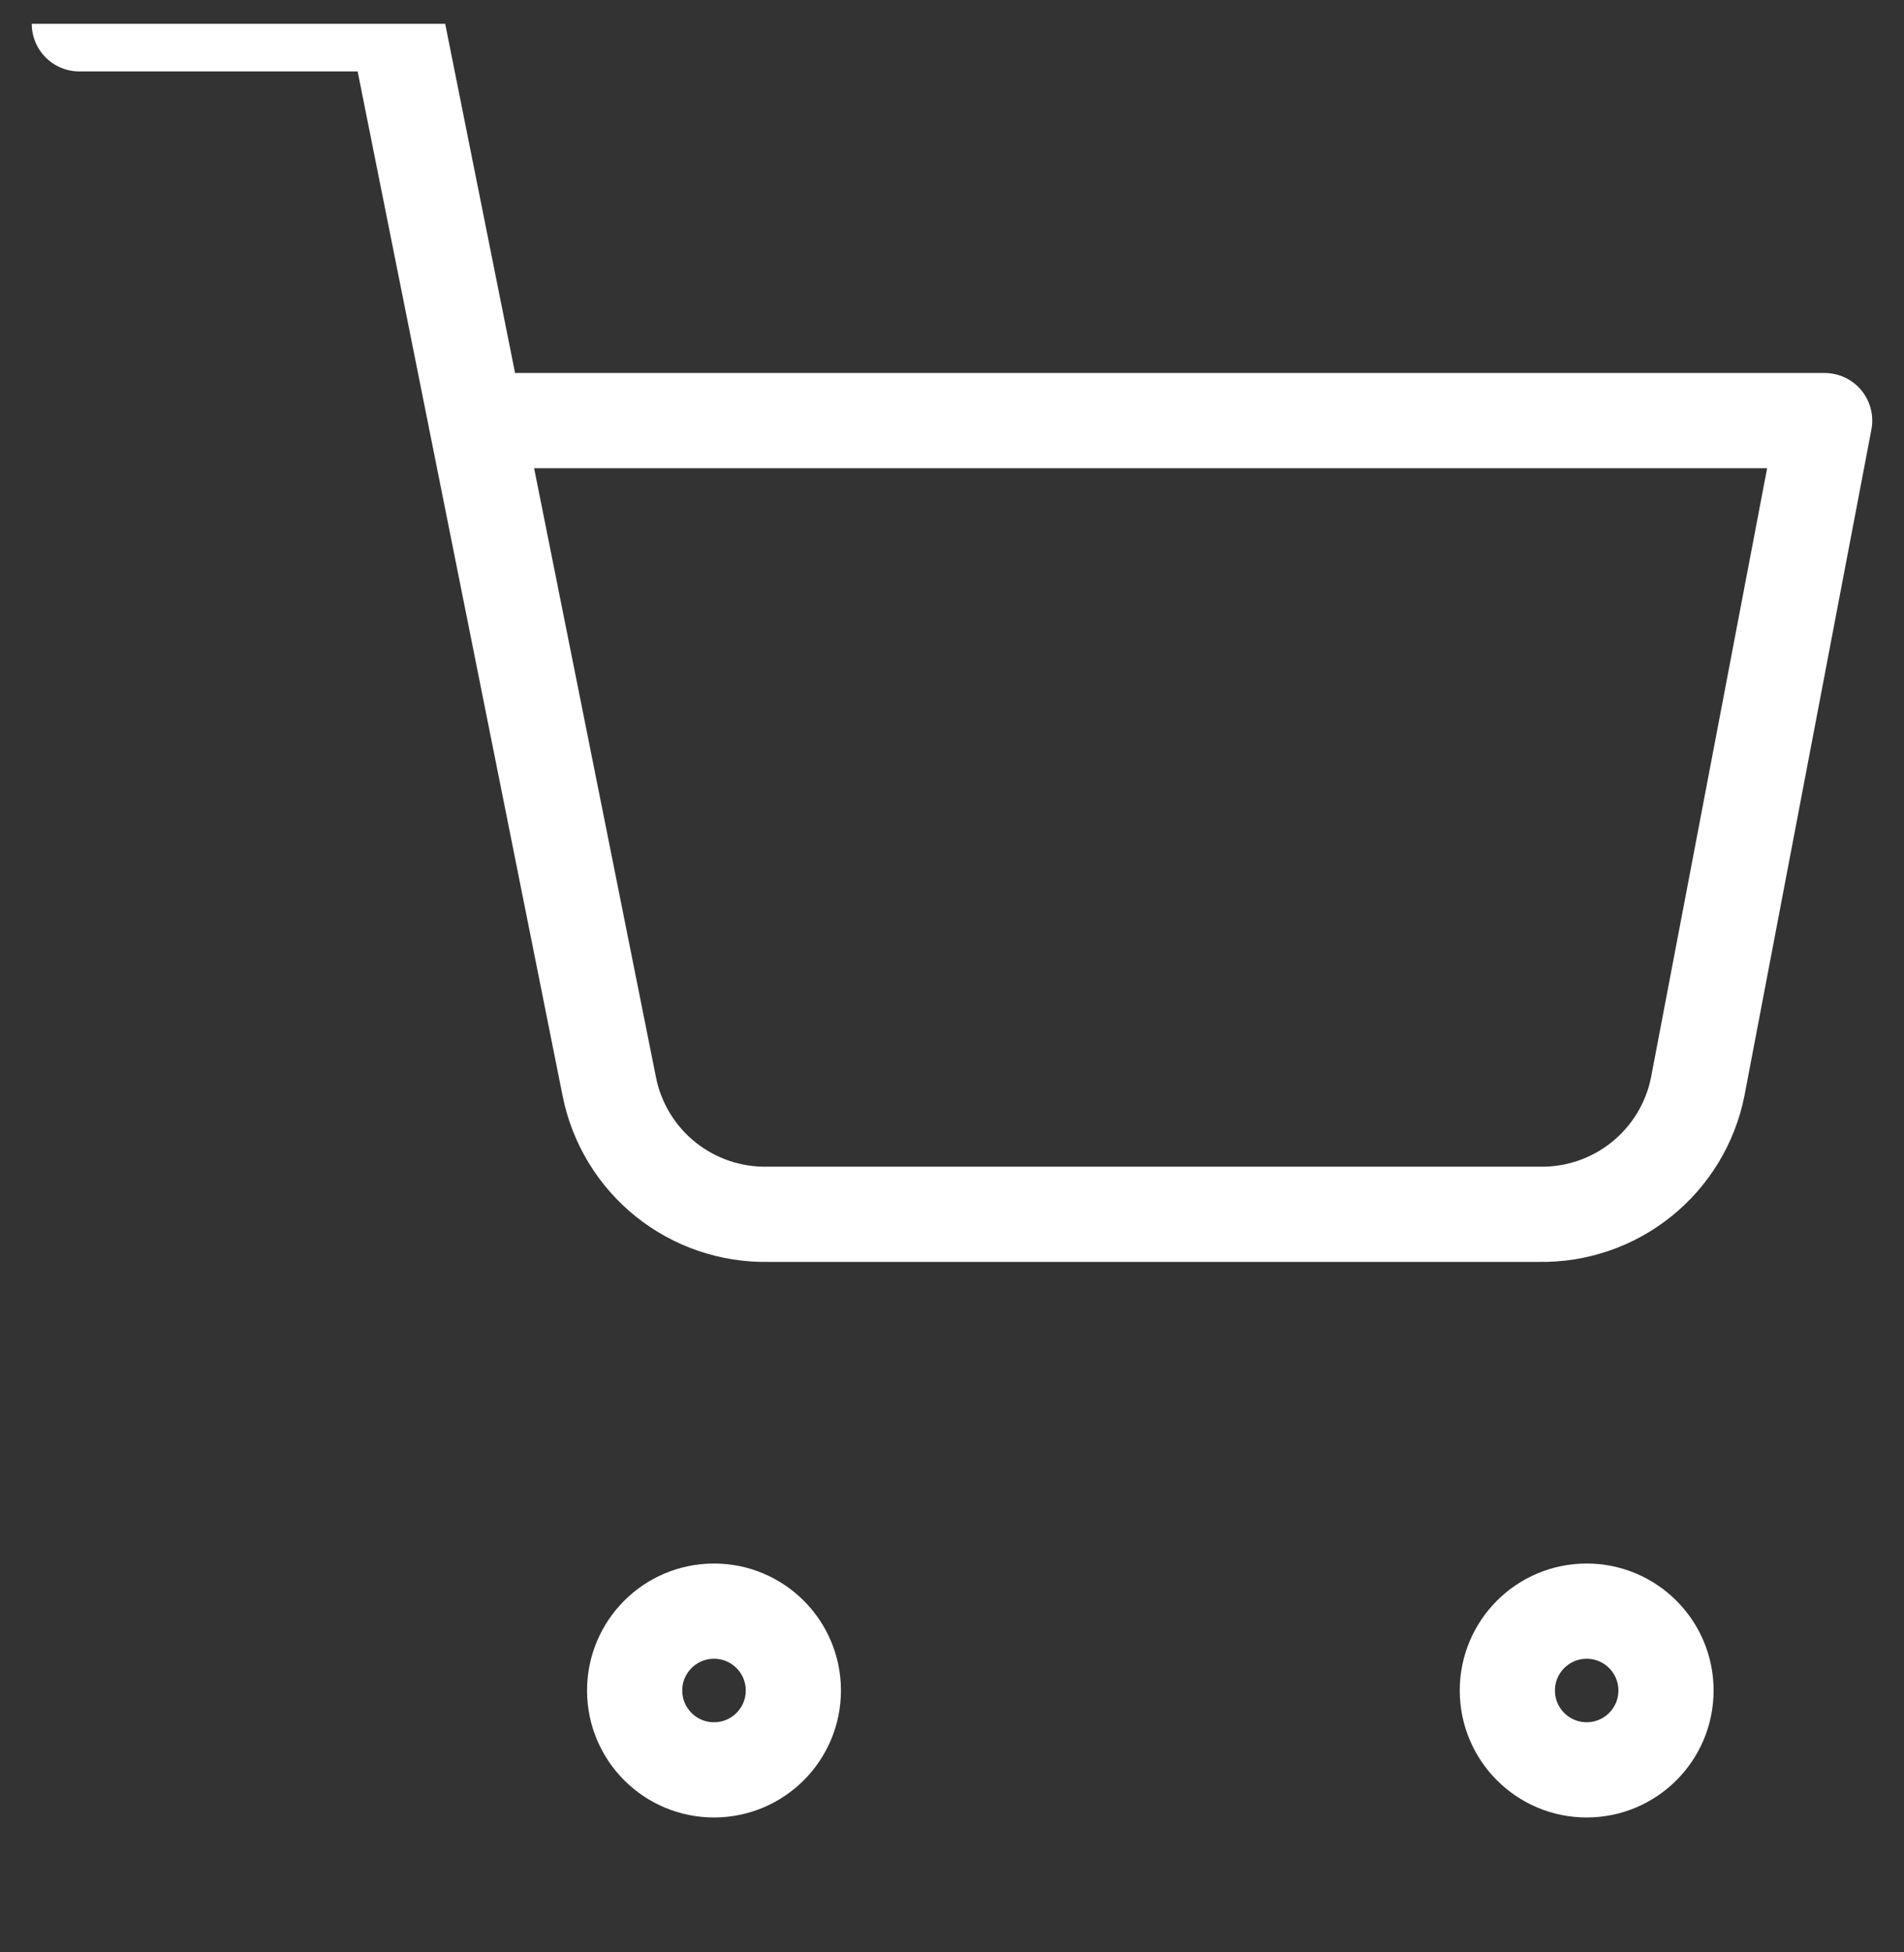 <svg width="40" height="41" viewBox="0 0 40 41" fill="none" xmlns="http://www.w3.org/2000/svg">
<rect x="0" y="0" width="40" height="41" fill="#333333" stroke="none"/>
<g clip-path="url(#clip0_2704_1657)">
<path d="M15 37.167C15.921 37.167 16.667 36.421 16.667 35.5C16.667 34.58 15.921 33.834 15 33.834C14.079 33.834 13.333 34.58 13.333 35.5C13.333 36.421 14.079 37.167 15 37.167Z" stroke="white" stroke-width="2" stroke-linecap="round" stroke-linejoin="round"/>
<path d="M33.333 37.167C34.254 37.167 35 36.421 35 35.5C35 34.58 34.254 33.834 33.333 33.834C32.413 33.834 31.667 34.58 31.667 35.5C31.667 36.421 32.413 37.167 33.333 37.167Z" stroke="white" stroke-width="2" stroke-linecap="round" stroke-linejoin="round"/>
<path d="M1.667 0.5H8.333L12.8 22.817C12.952 23.584 13.37 24.273 13.979 24.764C14.589 25.254 15.351 25.515 16.133 25.5H32.333C33.115 25.515 33.878 25.254 34.487 24.764C35.097 24.273 35.514 23.584 35.667 22.817L38.333 8.833H10" stroke="white" stroke-width="2" stroke-linecap="round" stroke-linejoin="round"/>
</g>
<defs>
<clipPath id="clip0_2704_1657">
<rect width="40" height="40" fill="white" transform="translate(0 0.5)"/>
</clipPath>
</defs>
</svg>
